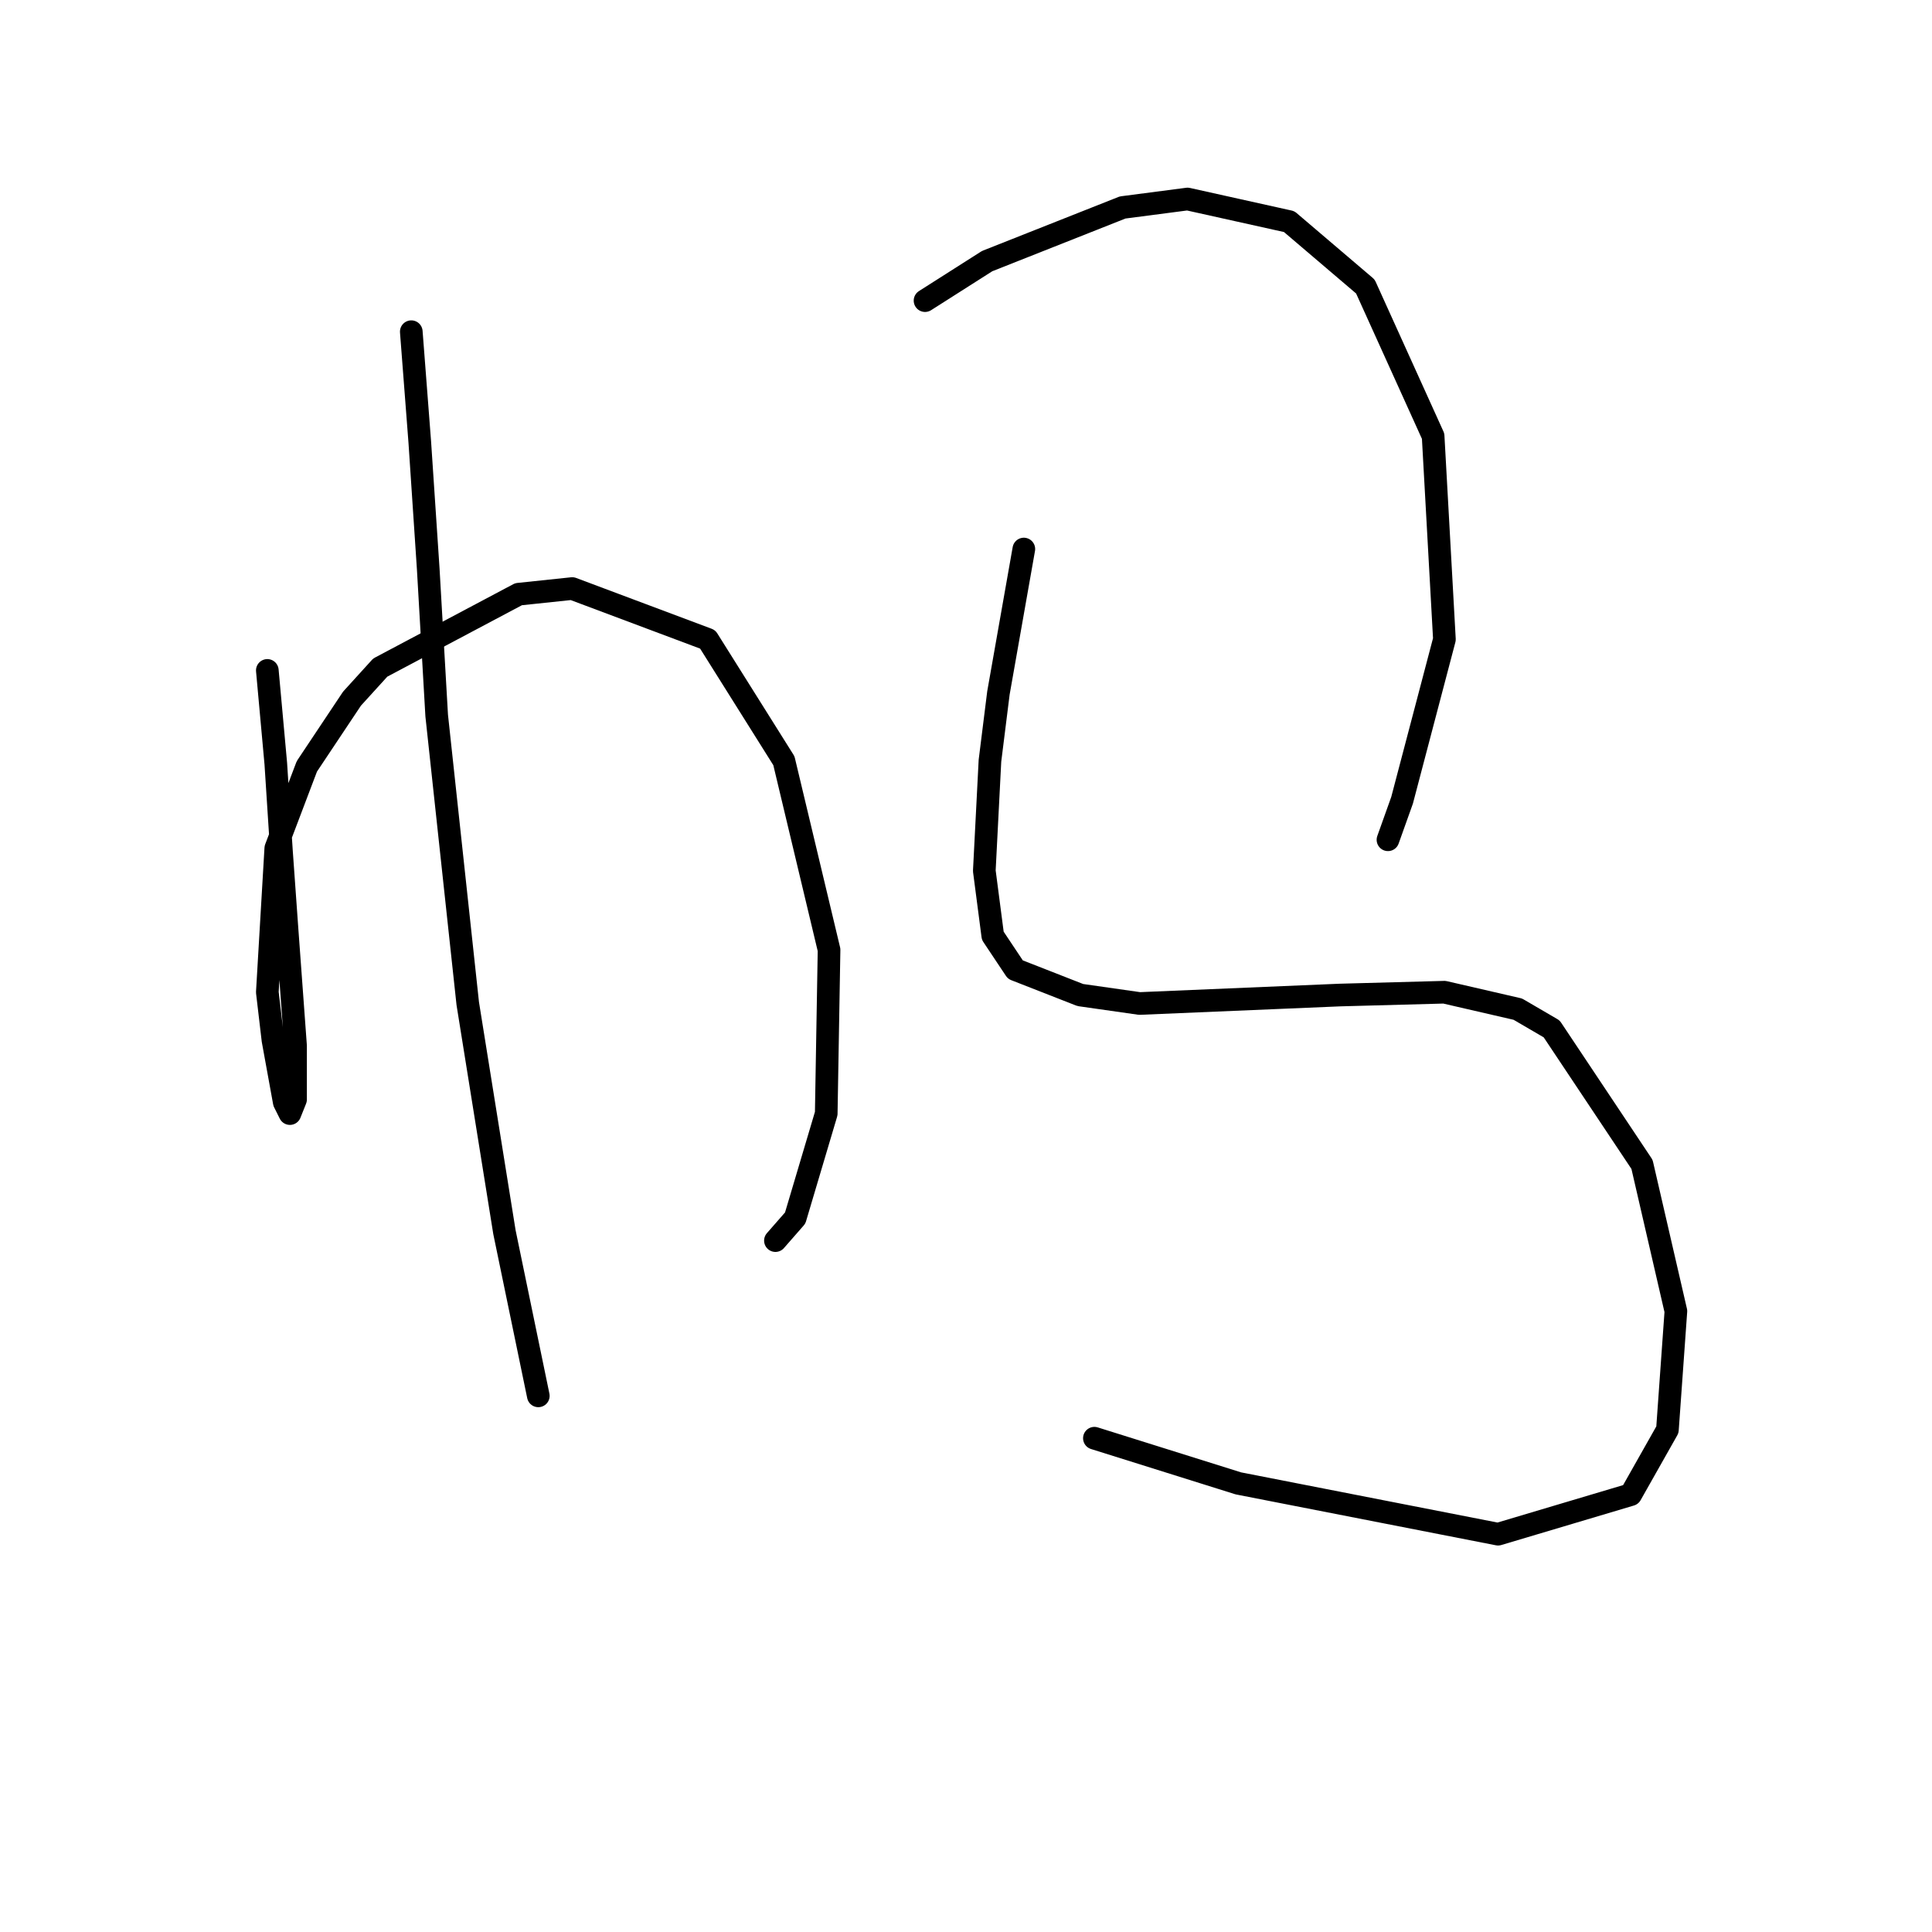 <?xml version="1.0" standalone="no"?>
    <svg width="256" height="256" xmlns="http://www.w3.org/2000/svg" version="1.1">
    <polyline stroke="black" stroke-width="3" stroke-linecap="round" fill="transparent" stroke-linejoin="round" points="35.422 88.833 36.544 101.176 37.293 112.771 38.041 123.244 39.163 138.579 39.163 145.686 38.415 147.556 37.667 146.06 36.17 137.831 35.422 131.473 36.544 112.397 40.659 101.55 46.643 92.574 50.384 88.459 68.711 78.734 75.818 77.986 93.771 84.719 103.87 100.802 109.854 125.862 109.48 147.556 105.366 161.395 102.748 164.387 102.748 164.387 " />
        <polyline stroke="black" stroke-width="3" stroke-linecap="round" fill="transparent" stroke-linejoin="round" points="54.498 43.95 55.62 58.537 56.742 75.368 57.864 94.818 61.979 132.969 66.841 163.265 71.329 184.959 71.329 184.959 " />
        <polyline stroke="black" stroke-width="3" stroke-linecap="round" fill="transparent" stroke-linejoin="round" points="122.572 39.835 130.8 34.599 148.754 27.492 157.356 26.37 170.822 29.362 180.92 37.965 189.897 57.789 191.393 84.719 185.783 106.039 183.913 111.275 183.913 111.275 " />
        <polyline stroke="black" stroke-width="3" stroke-linecap="round" fill="transparent" stroke-linejoin="round" points="135.663 72.75 132.296 91.825 131.174 100.802 130.426 115.389 131.548 123.992 134.541 128.48 143.143 131.847 150.998 132.969 177.554 131.847 191.393 131.473 201.118 133.717 205.606 136.335 217.575 154.289 222.064 173.738 220.942 189.447 216.079 198.05 198.5 203.287 164.089 196.554 145.013 190.57 145.013 190.57 " />
        </svg>